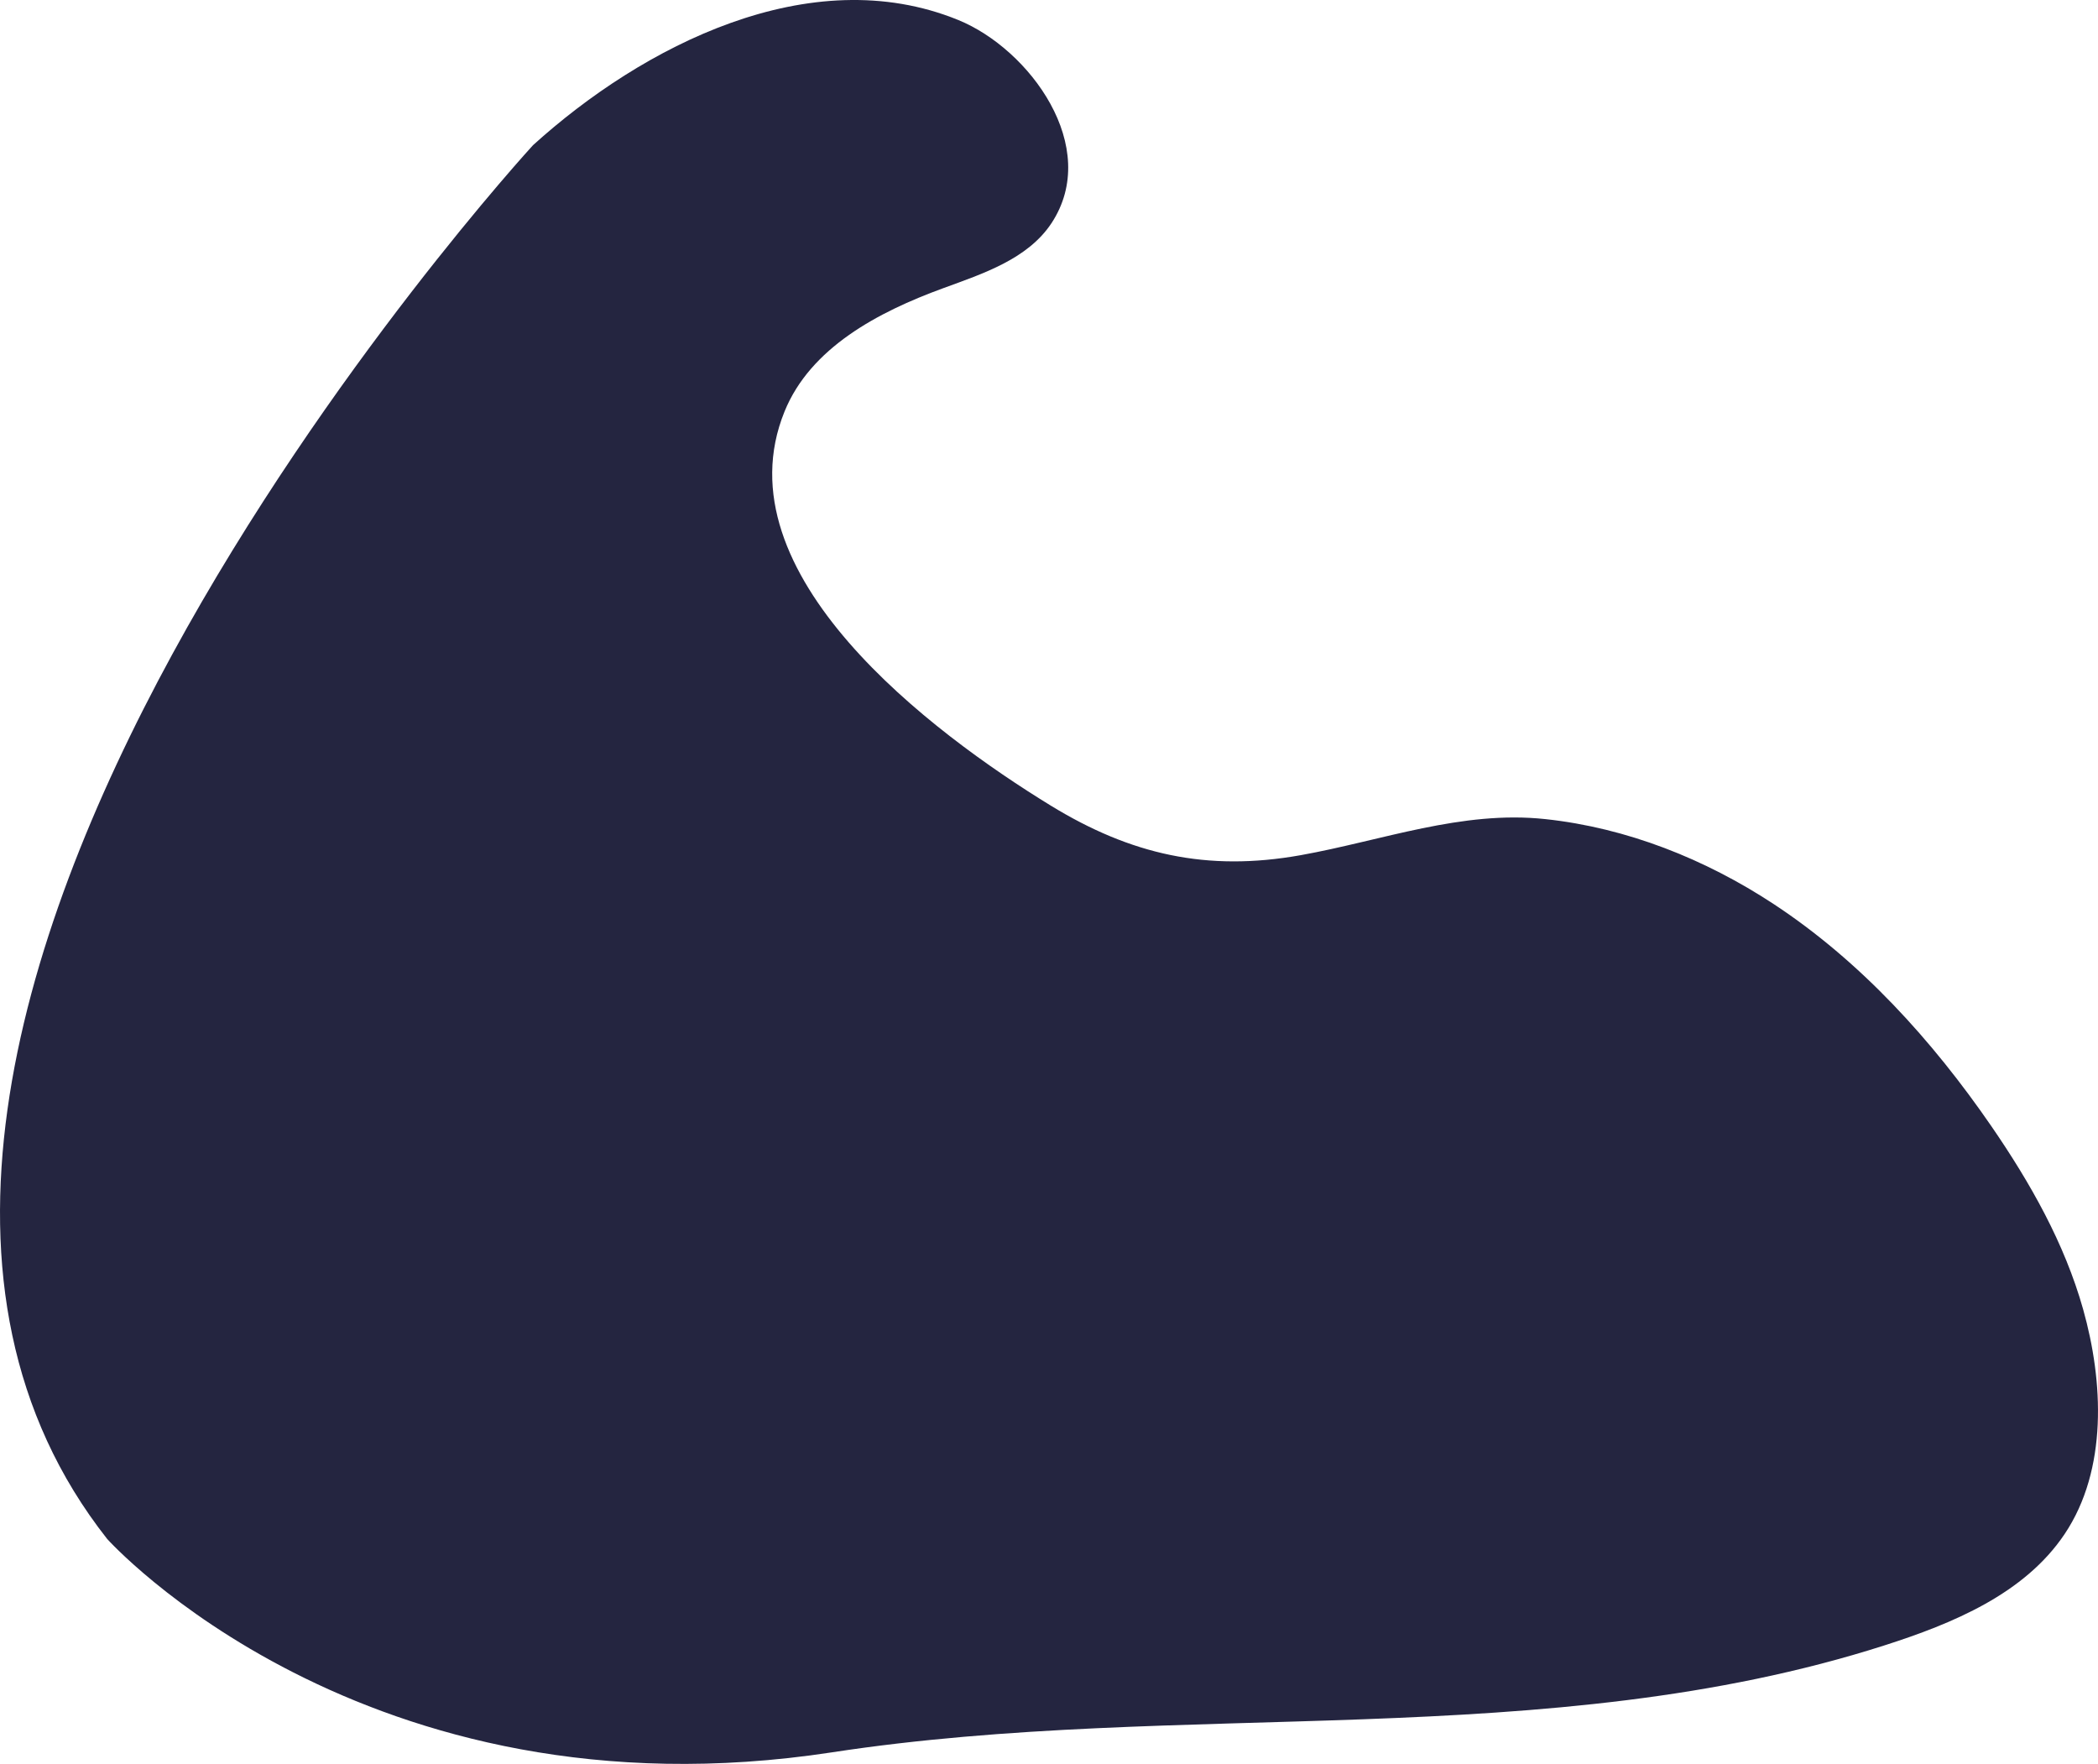 <svg xmlns="http://www.w3.org/2000/svg" viewBox="0 0 865.96 728.06"><defs><style>.cls-1{isolation:isolate;}.cls-2{fill:#242540;}</style></defs><title>Ativo 5</title><g id="Camada_2" data-name="Camada 2"><g id="Prancheta_1" data-name="Prancheta 1" class="cls-1"><g id="backgorund-1_Imagem" data-name="backgorund-1 Imagem"><path class="cls-2" d="M44.22,635.19s105.42,117.72,299.21,88.09c144.47-22.09,295.07.43,434.27-44.1,28.35-9.07,57.92-21.29,74.49-46,17.84-26.61,16-63.07,7.63-92.78C852.15,513.17,838,488.2,822,464.92c-24.46-35.54-54-68.15-90-91.83-28.17-18.51-60.52-31.4-94.15-35-34.43-3.72-67.44,8.89-101,14.89-38.65,6.91-70.17-.25-103.25-20.53-48.44-29.7-137-95.49-109.79-162.57,10.7-26.38,38.65-41.1,65.38-50.88,16.66-6.09,35-12.08,44.8-26.86C454.72,60.71,425,20.25,395.49,8.24,334.3-16.69,265.06,19.11,220,59.93,220,59.93-118.43,428.5,44.22,635.19Z"/></g></g></g></svg>